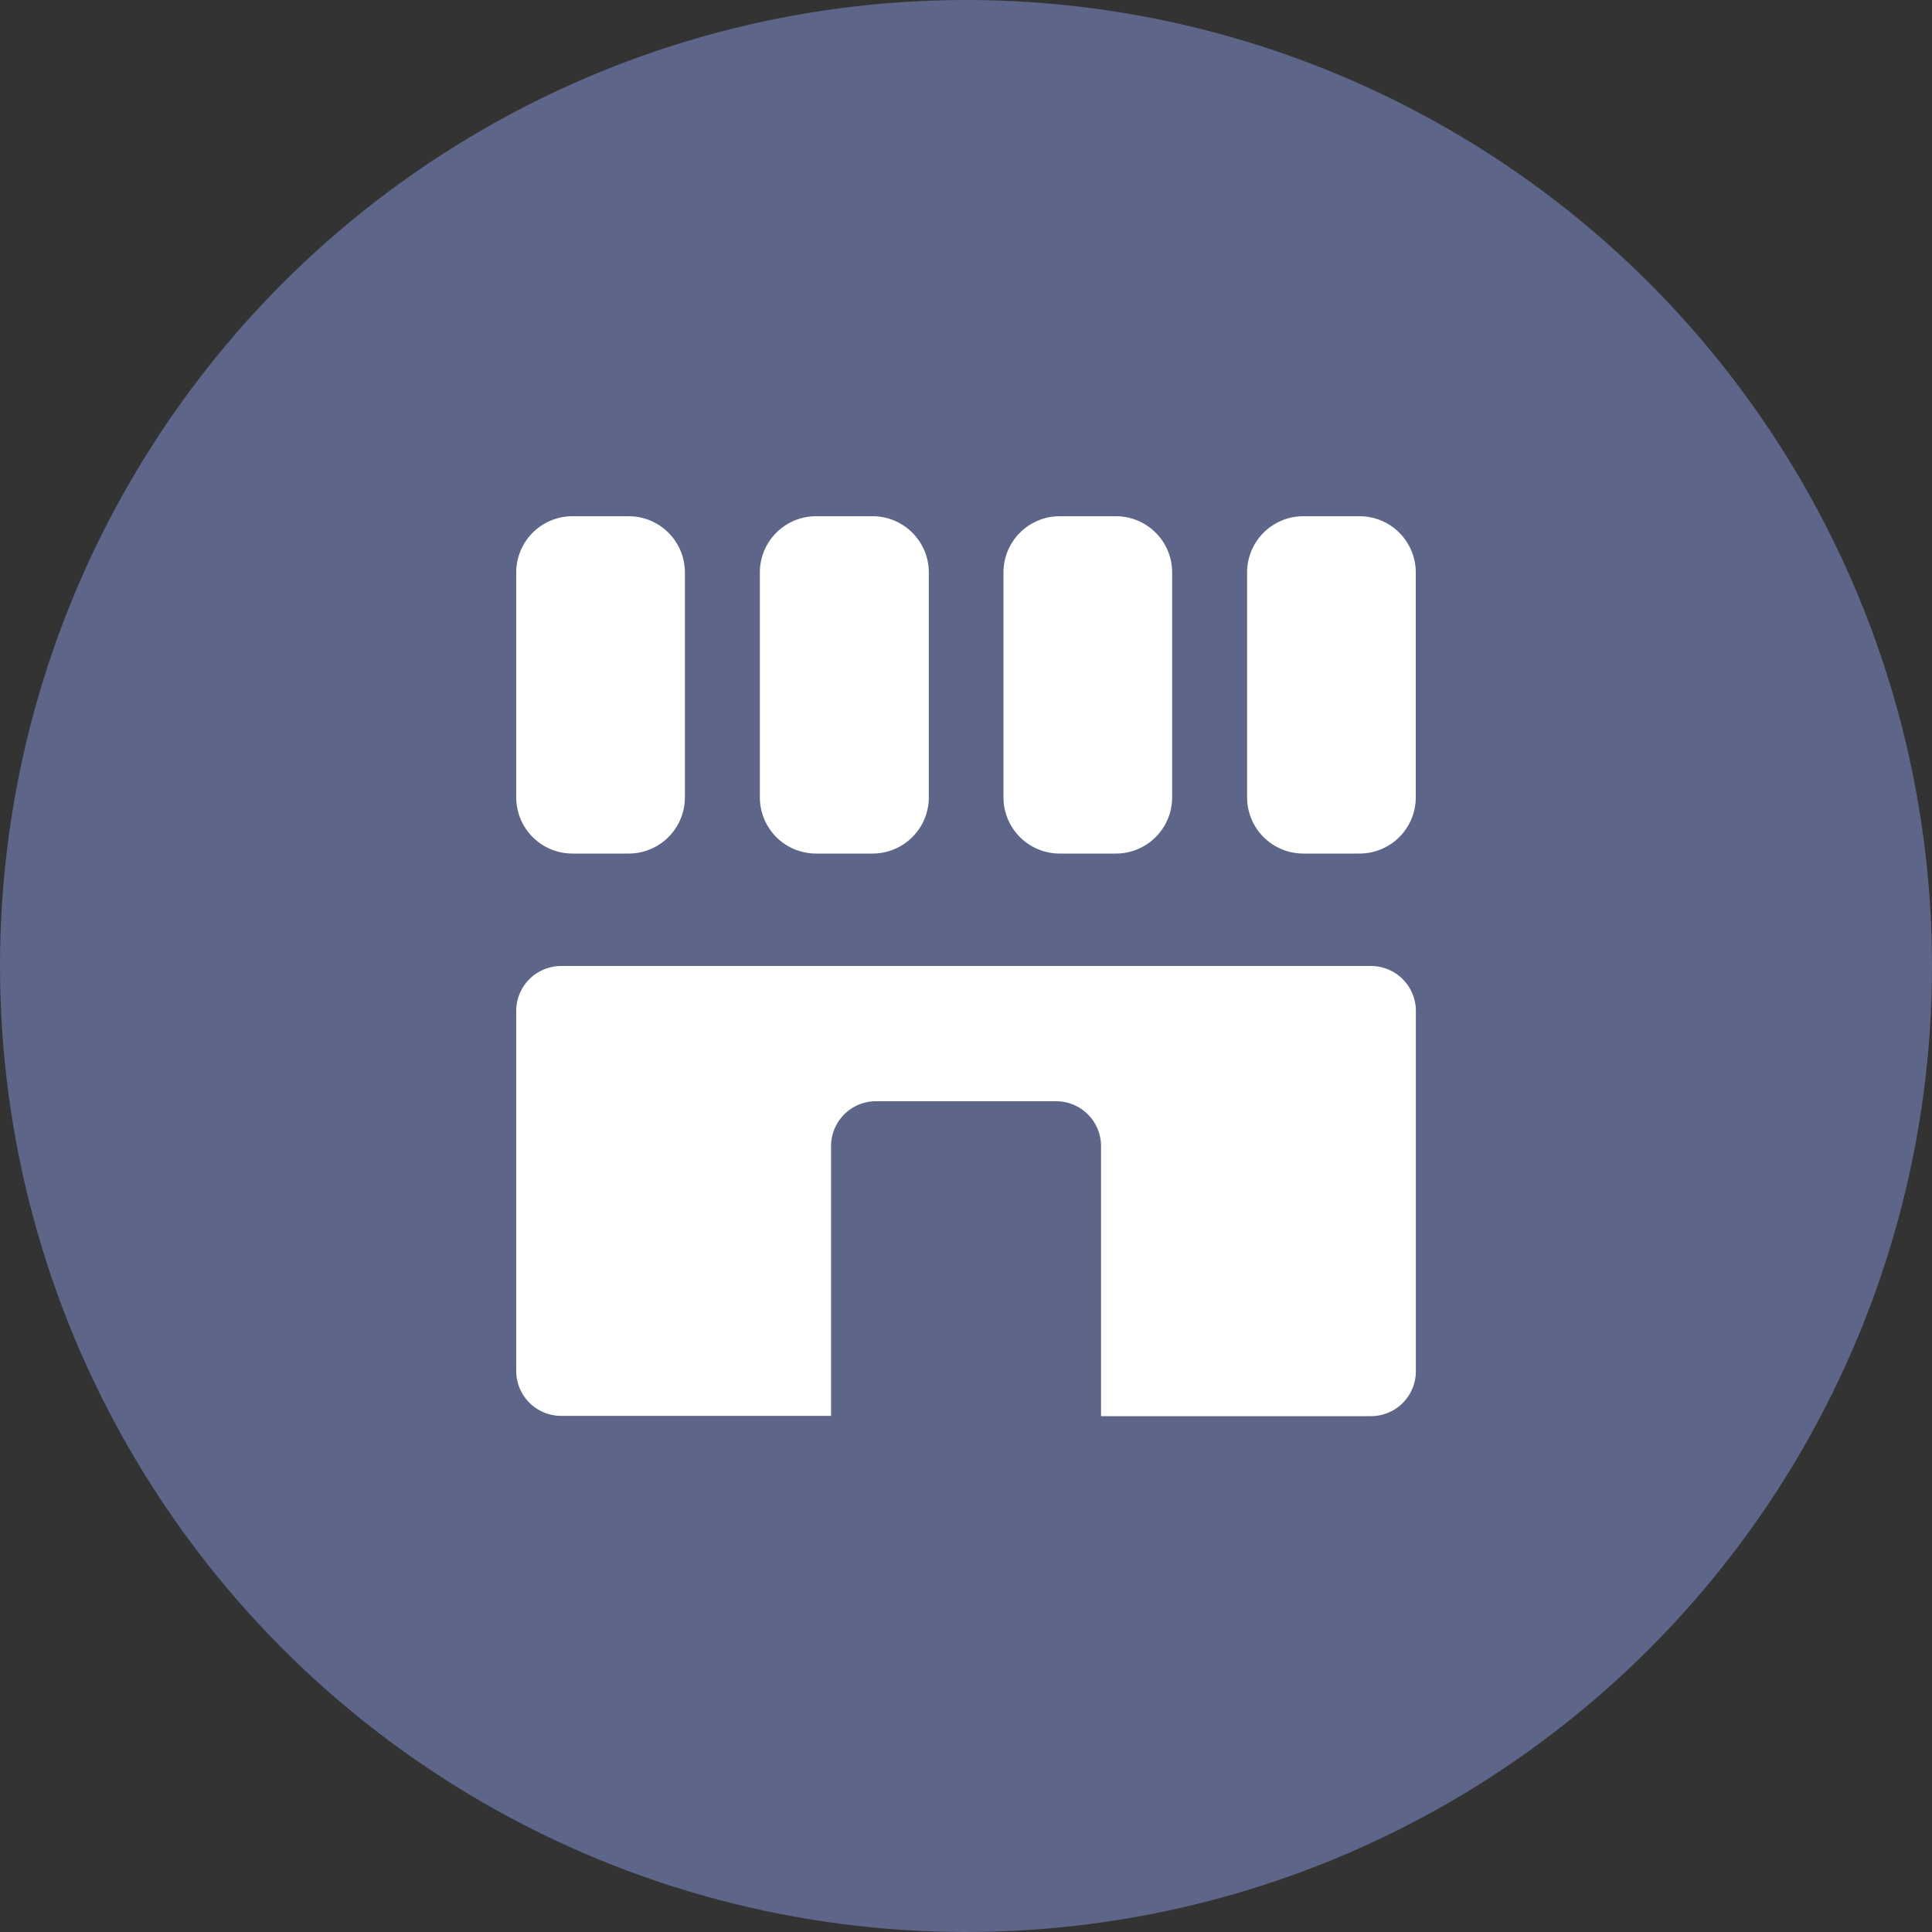 <svg xmlns="http://www.w3.org/2000/svg" width="20" height="20" viewBox="0 0 20 20">
    <rect x="0" y="0" width="20" height="20" fill="#333333" stroke="none"/>
    <defs>
        <clipPath id="sudo5rwg6a">
            <path data-name="사각형 22943" transform="translate(-.344 -.344)" style="fill:#fff" d="M0 0h10v10H0z"/>
        </clipPath>
    </defs>
    <circle data-name="타원 202" cx="10" cy="10" r="10" style="fill:#5d6589"/>
    <g data-name="그룹 20982" transform="translate(5.344 5.344)" style="clip-path:url(#sudo5rwg6a)">
        <path data-name="패스 65679" d="M1.164 3.492H.582A.582.582 0 0 1 0 2.91V.582A.582.582 0 0 1 .582 0h.582a.582.582 0 0 1 .582.582V2.91a.582.582 0 0 1-.582.582" style="fill:#fff"/>
        <path data-name="패스 65680" d="M5.5 3.492h-.585a.582.582 0 0 1-.582-.582V.582A.582.582 0 0 1 4.915 0H5.5a.582.582 0 0 1 .582.582V2.91a.582.582 0 0 1-.582.582" transform="translate(-1.811)" style="fill:#fff"/>
        <path data-name="패스 65681" d="M9.831 3.492h-.582a.582.582 0 0 1-.582-.582V.582A.582.582 0 0 1 9.249 0h.582a.582.582 0 0 1 .582.582V2.91a.582.582 0 0 1-.582.582" transform="translate(-3.623)" style="fill:#fff"/>
        <path data-name="패스 65682" d="M14.164 3.492h-.582A.582.582 0 0 1 13 2.91V.582A.582.582 0 0 1 13.582 0h.582a.582.582 0 0 1 .582.582V2.91a.582.582 0 0 1-.582.582" transform="translate(-5.434)" style="fill:#fff"/>
        <path data-name="패스 65683" d="M8.847 8H.466A.465.465 0 0 0 0 8.466v3.725a.465.465 0 0 0 .466.466h2.793V9.862a.465.465 0 0 1 .466-.462h1.863a.465.465 0 0 1 .466.466v2.794h2.793a.465.465 0 0 0 .466-.466V8.466A.465.465 0 0 0 8.847 8" transform="translate(0 -3.344)" style="fill:#fff"/>
    </g>
</svg>
